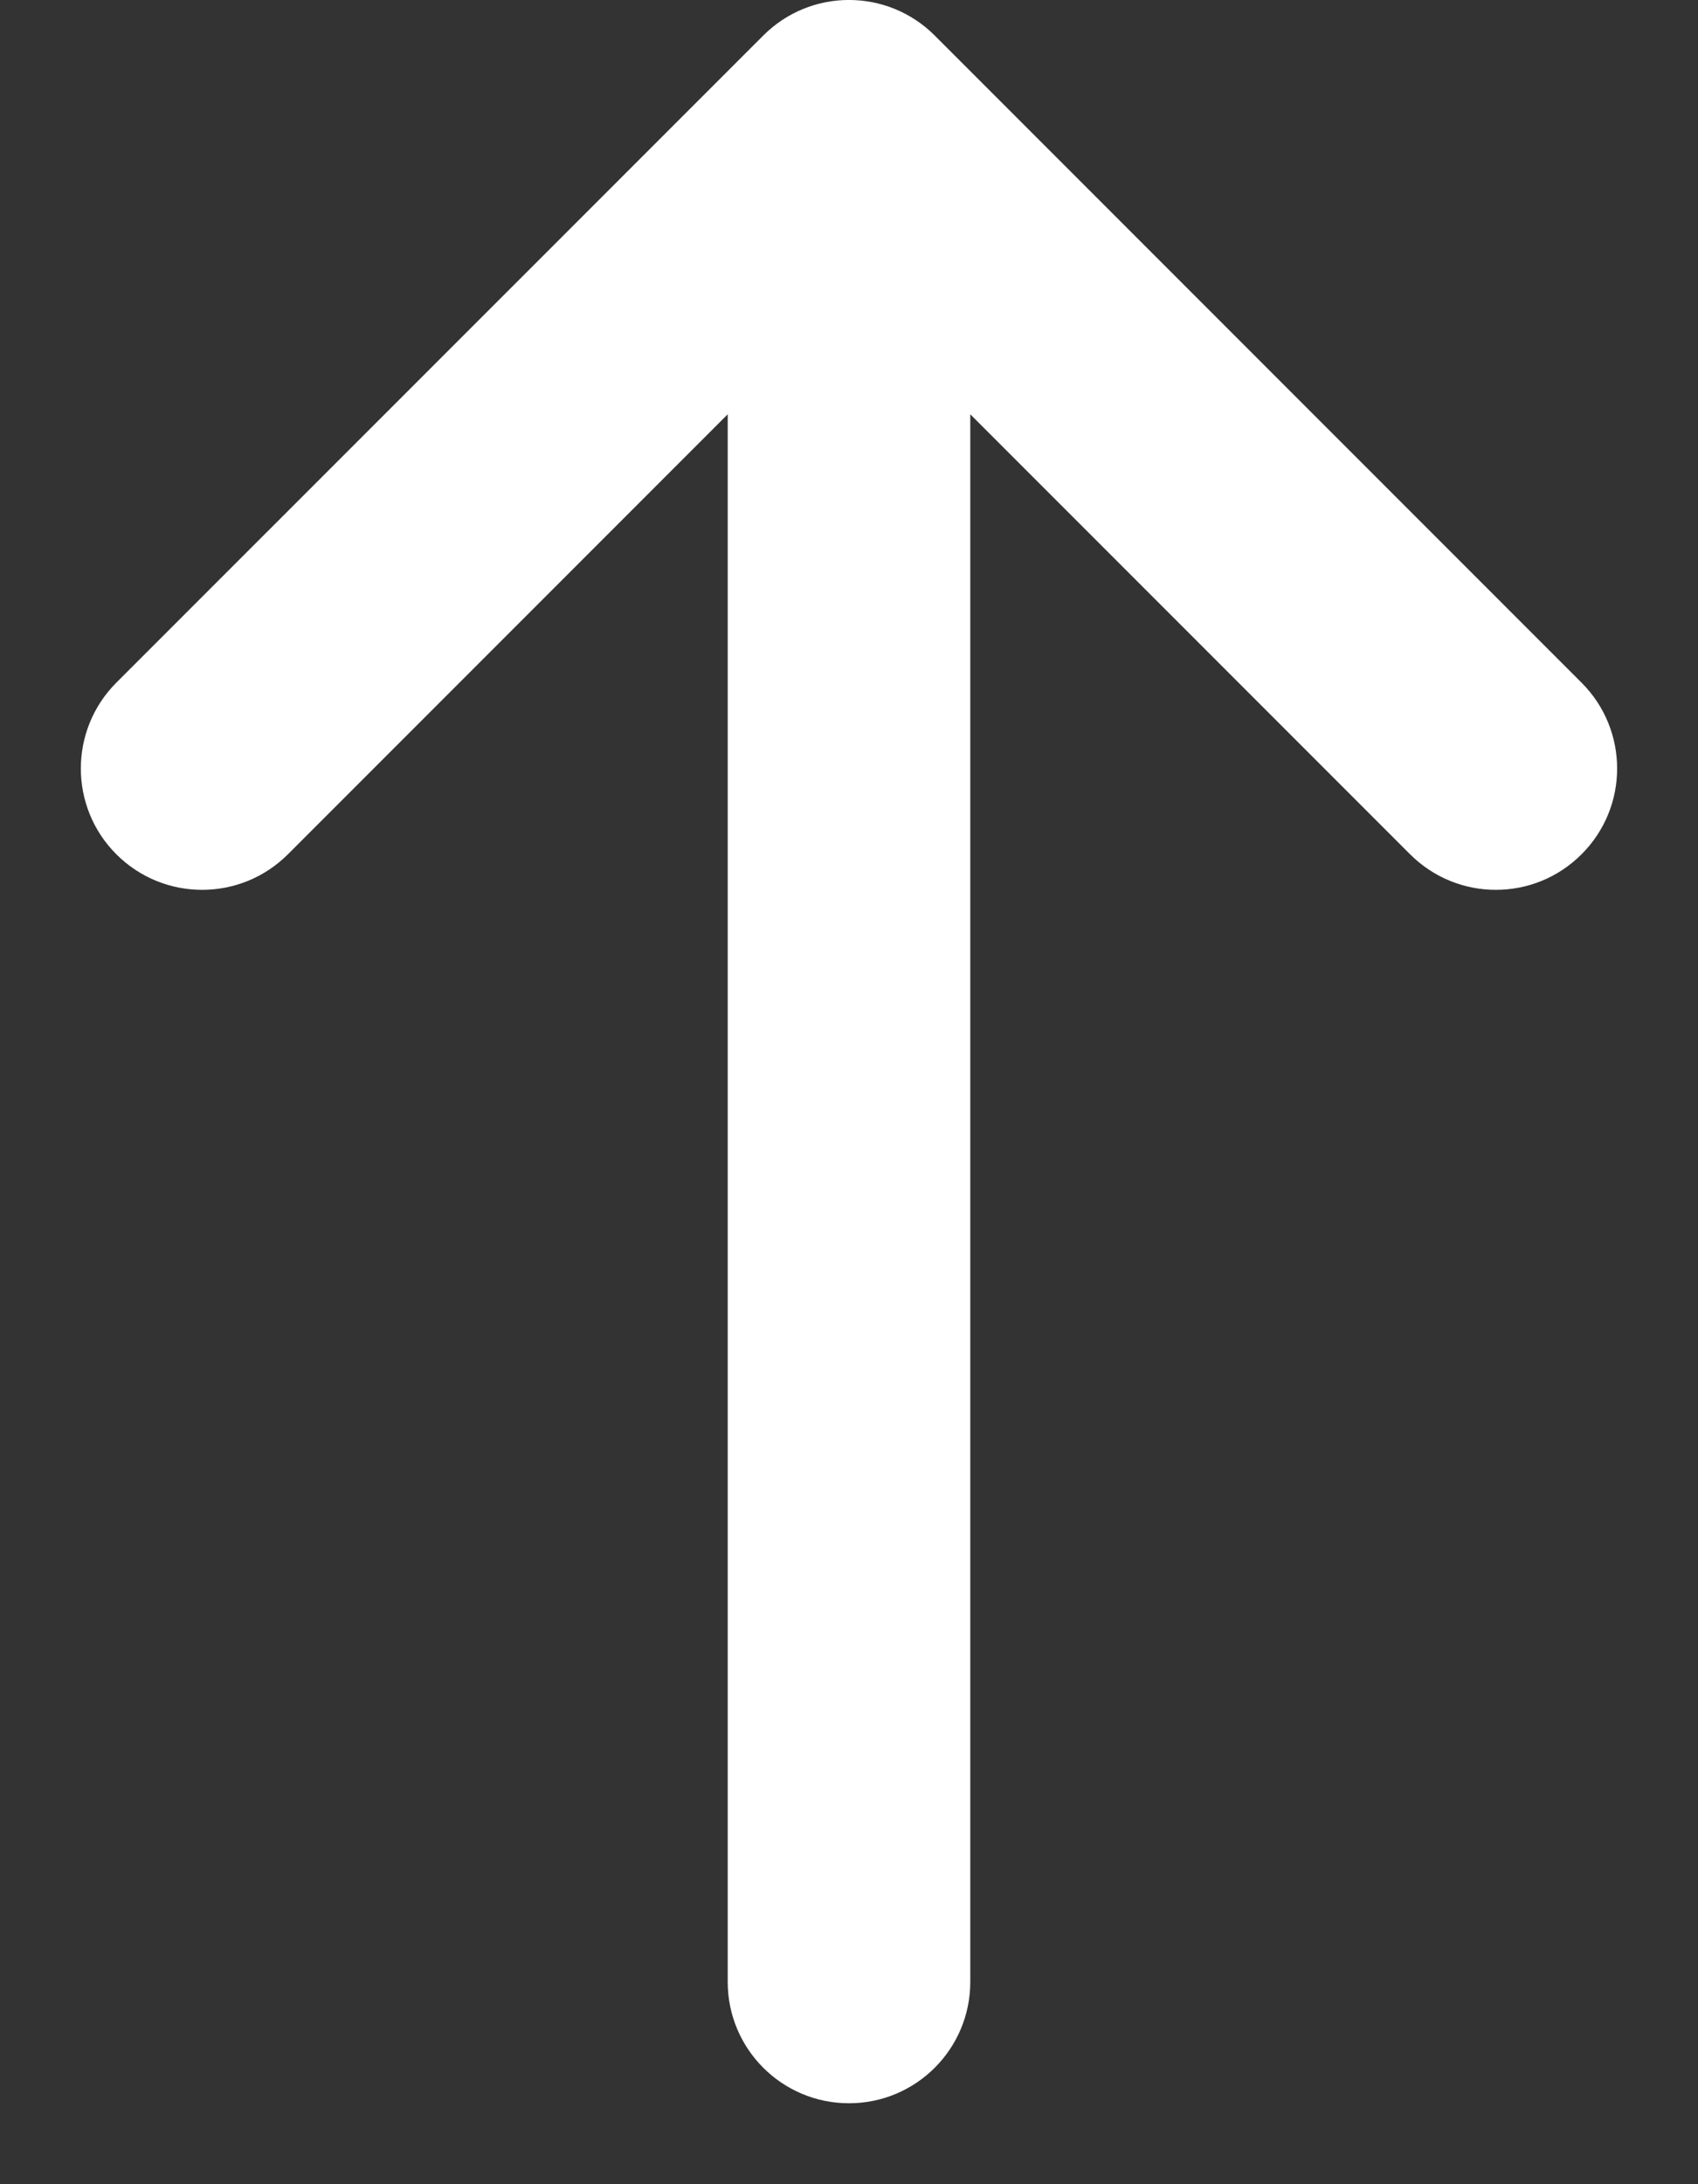 <svg width="14" height="18" viewBox="0 0 14 18" fill="none" xmlns="http://www.w3.org/2000/svg">
<rect x="0" y="0" width="14" height="18" fill="#333333" stroke="none"/>
<path d="M2.374 7.04C1.983 7.431 1.35 7.431 0.959 7.04C0.569 6.65 0.569 6.017 0.959 5.626L6.293 0.293C6.683 -0.098 7.316 -0.098 7.707 0.293L13.04 5.626C13.431 6.017 13.431 6.65 13.04 7.04C12.65 7.431 12.017 7.431 11.626 7.04L8 3.414L8 16.333C8 16.886 7.552 17.333 7 17.333C6.448 17.333 6 16.886 6 16.333L6 3.414L2.374 7.04Z" fill="white"/>
</svg>
